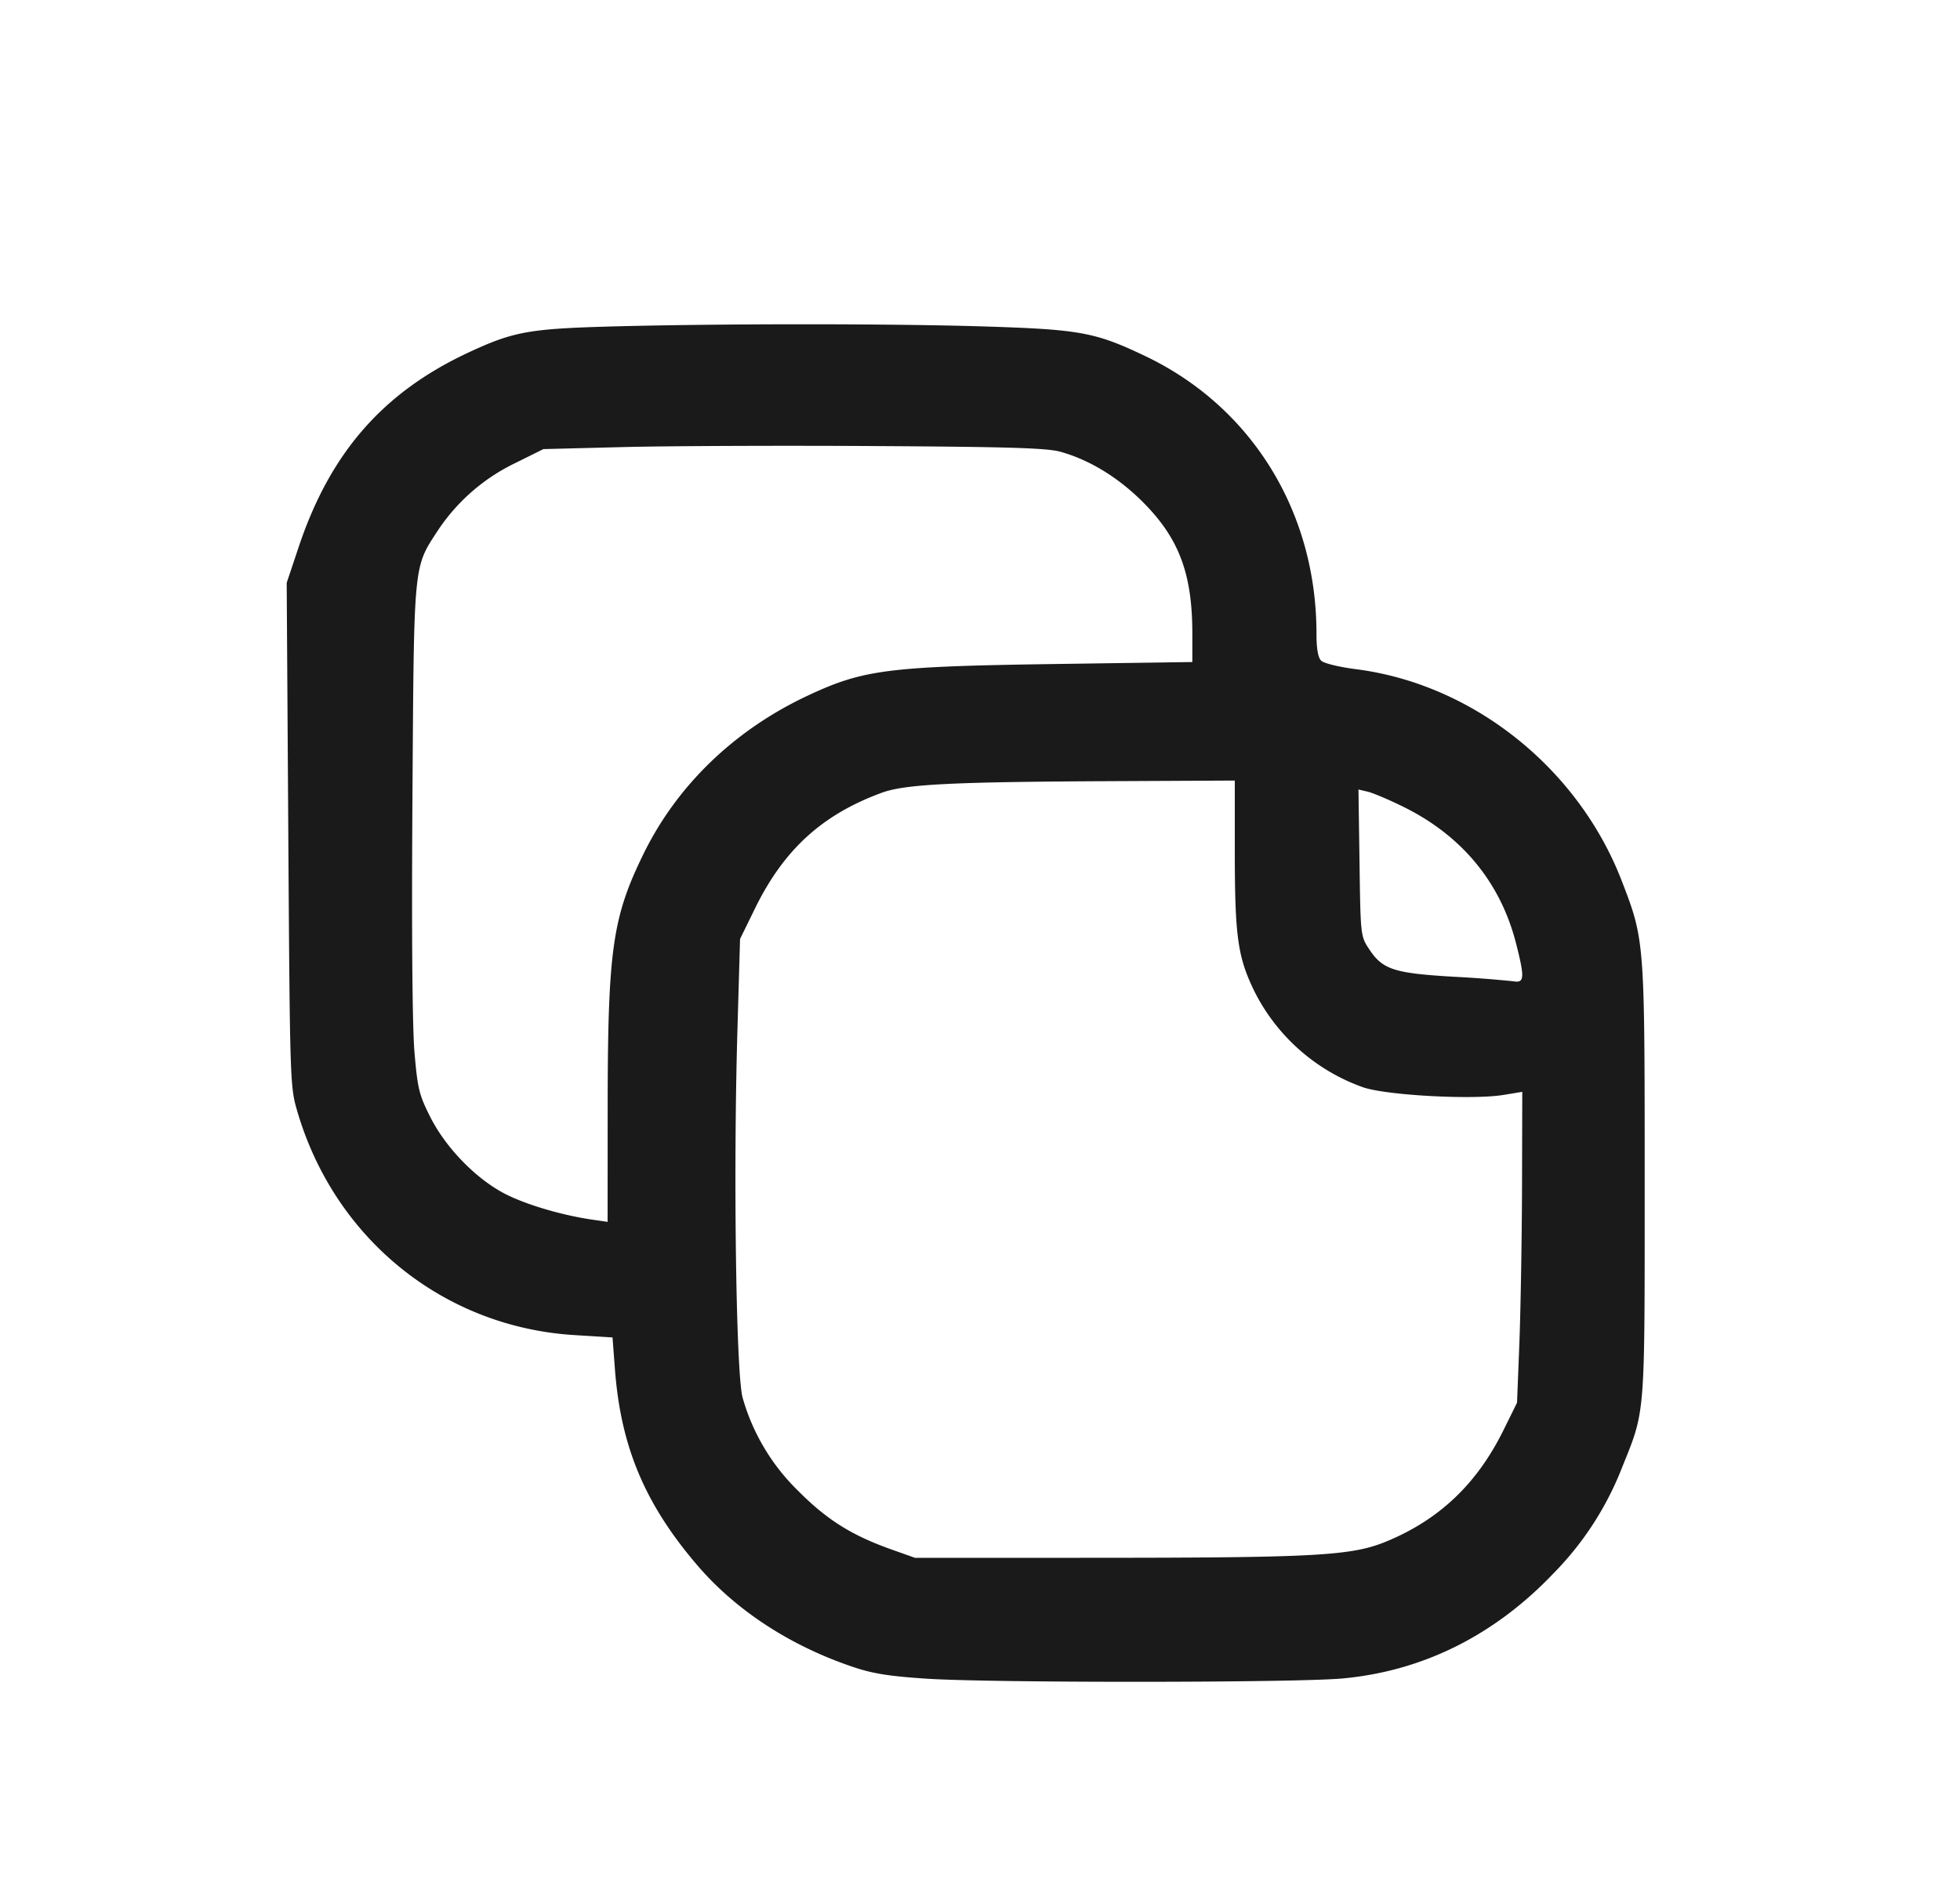 <svg width="33" height="32" xmlns="http://www.w3.org/2000/svg"><path d="M10.258 5.499c-1.354.038-1.62.087-2.376.44-1.437.672-2.323 1.688-2.853 3.272l-.202.604.027 4.236c.027 4.145.03 4.245.147 4.649.627 2.162 2.469 3.651 4.679 3.784l.633.039.041.543c.1 1.303.506 2.266 1.389 3.297.65.758 1.565 1.355 2.625 1.711.329.111.609.155 1.237.196 1.104.072 6.215.069 7-.004 1.353-.125 2.558-.726 3.553-1.772a5.253 5.253 0 0 0 1.147-1.768c.401-.996.386-.809.386-4.843 0-4.046 0-4.047-.387-5.051-.734-1.899-2.504-3.31-4.47-3.562-.29-.037-.546-.1-.59-.144-.053-.053-.079-.202-.079-.456 0-2.051-1.089-3.817-2.882-4.673-.843-.402-1.097-.449-2.701-.499-1.604-.05-4.501-.049-6.324.001m7.597 2.109c.483.135.961.425 1.373.833.62.615.847 1.213.847 2.231v.477l-2.296.033c-2.829.041-3.242.093-4.18.533-1.233.578-2.201 1.511-2.766 2.668-.525 1.074-.601 1.617-.602 4.307l-.001 1.887-.261-.038c-.499-.073-1.088-.245-1.444-.423-.494-.247-1.015-.778-1.281-1.306-.189-.376-.213-.474-.266-1.095-.036-.427-.049-2.019-.034-4.262.026-4.01.014-3.883.425-4.515a3.263 3.263 0 0 1 1.317-1.145l.463-.23 1.379-.035c.759-.018 2.654-.026 4.212-.016 2.252.013 2.89.033 3.115.096m2.935 6.733c.001 1.434.048 1.772.329 2.351a3.272 3.272 0 0 0 1.835 1.62c.404.135 1.843.212 2.36.127l.316-.052-.004 1.6c-.003.88-.023 2.058-.044 2.618l-.04 1.017-.231.468c-.446.899-1.073 1.496-1.959 1.865-.587.244-1.167.277-4.855.279l-3.09.001-.402-.143c-.666-.237-1.082-.498-1.563-.982a3.528 3.528 0 0 1-.938-1.57c-.11-.378-.159-3.756-.089-6.16l.045-1.567.256-.523c.485-.986 1.13-1.573 2.131-1.94.391-.143 1.176-.183 3.894-.195l2.049-.01v1.196m2.832-.757c.987.484 1.639 1.272 1.902 2.298.15.588.144.677-.045.643a20.258 20.258 0 0 0-1.016-.077c-.993-.059-1.184-.121-1.409-.461-.146-.221-.147-.224-.164-1.456l-.018-1.235.155.036c.086.02.354.133.595.252" fill="#1B1A1A" fill-rule="evenodd"/></svg>
